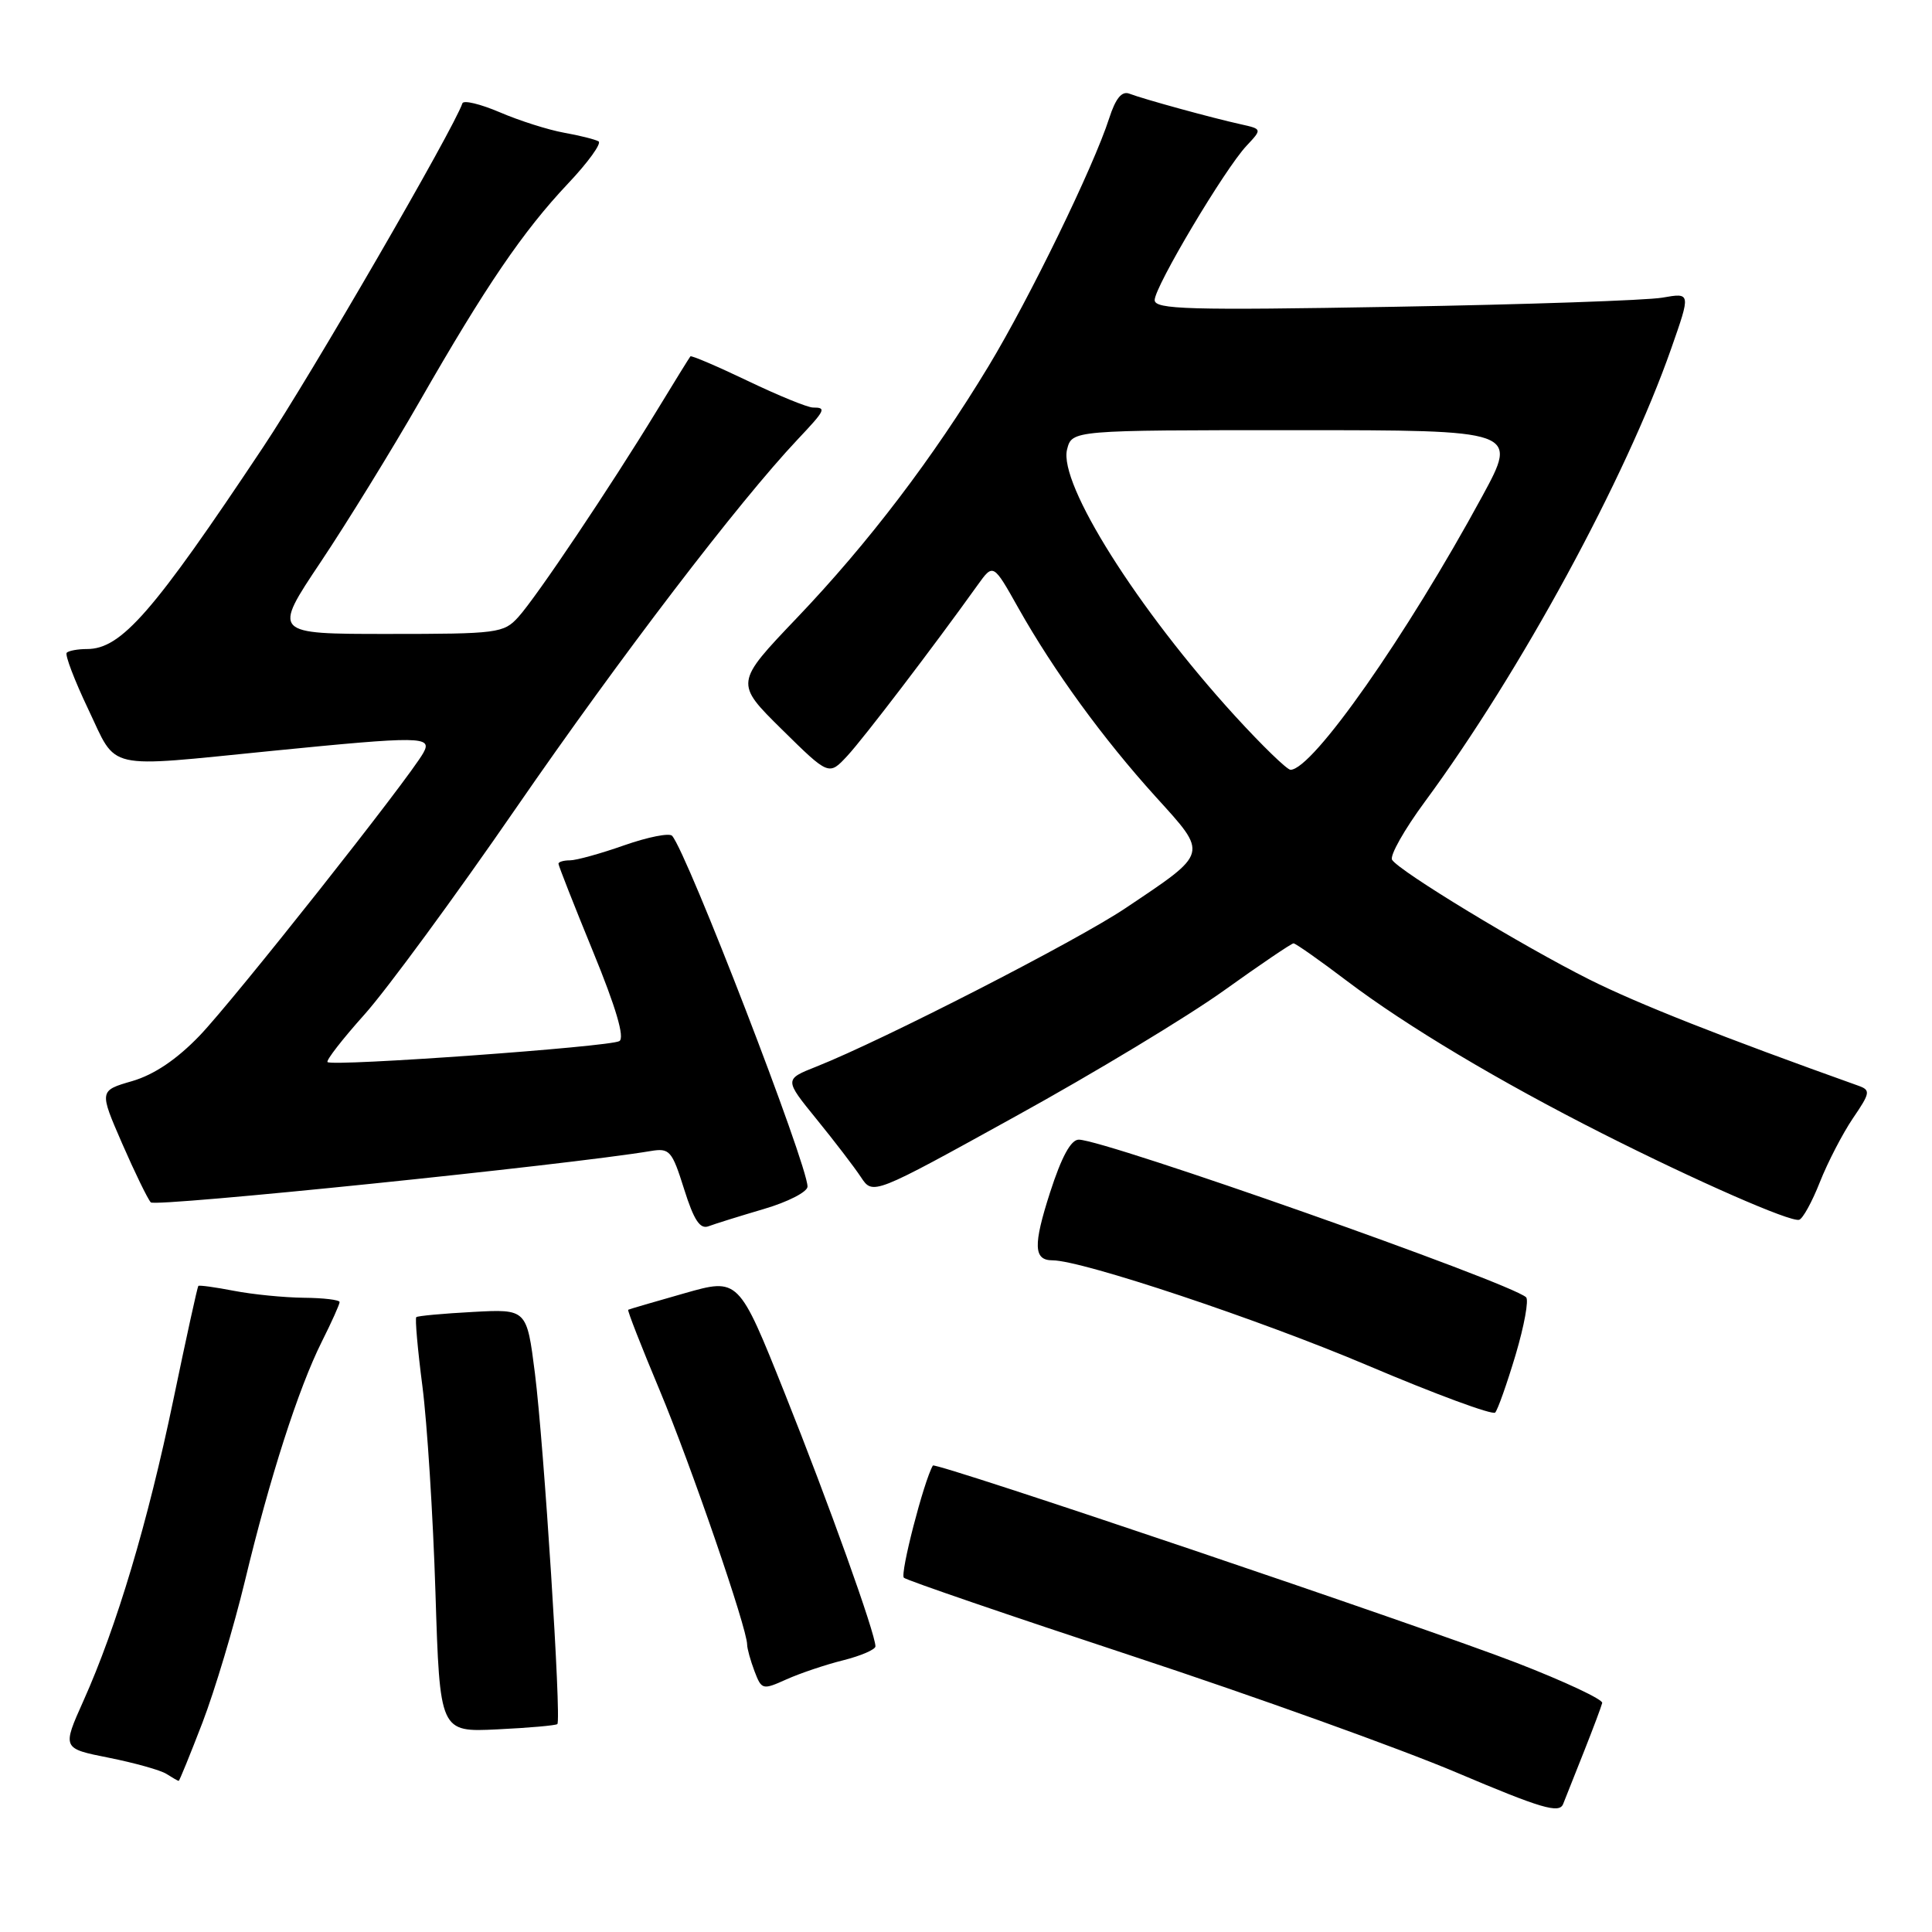 <?xml version="1.0" encoding="UTF-8" standalone="no"?>
<!DOCTYPE svg PUBLIC "-//W3C//DTD SVG 1.1//EN" "http://www.w3.org/Graphics/SVG/1.1/DTD/svg11.dtd" >
<svg xmlns="http://www.w3.org/2000/svg" xmlns:xlink="http://www.w3.org/1999/xlink" version="1.1" viewBox="0 0 256 256">
 <g >
 <path fill="currentColor"
d=" M 209.92 232.00 C 211.12 228.97 212.19 226.12 212.30 225.65 C 212.41 225.19 207.32 222.80 201.00 220.35 C 188.57 215.54 123.90 193.68 123.61 194.19 C 122.41 196.25 119.22 208.60 119.77 209.06 C 120.17 209.41 133.78 214.07 150.00 219.42 C 166.22 224.77 185.57 231.72 193.00 234.87 C 204.25 239.64 206.60 240.33 207.12 239.05 C 207.46 238.20 208.72 235.03 209.92 232.00 Z  M 26.83 228.25 C 28.46 223.99 30.99 215.55 32.45 209.50 C 35.73 195.83 39.55 183.95 42.64 177.78 C 43.94 175.19 45.00 172.83 45.00 172.53 C 45.00 172.24 42.86 171.98 40.25 171.96 C 37.64 171.93 33.48 171.52 31.00 171.04 C 28.52 170.56 26.40 170.27 26.28 170.39 C 26.16 170.51 24.67 177.30 22.97 185.48 C 19.59 201.72 15.46 215.56 11.05 225.38 C 8.23 231.68 8.23 231.68 14.42 232.91 C 17.82 233.59 21.26 234.55 22.05 235.05 C 22.85 235.56 23.58 235.98 23.68 235.98 C 23.77 235.99 25.19 232.51 26.83 228.25 Z  M 73.85 228.45 C 74.41 227.94 72.07 191.42 70.88 181.97 C 69.80 173.45 69.80 173.45 62.65 173.84 C 58.72 174.05 55.35 174.36 55.16 174.53 C 54.98 174.70 55.34 178.81 55.97 183.67 C 56.60 188.53 57.38 200.83 57.70 211.01 C 58.28 229.52 58.28 229.52 65.89 229.15 C 70.08 228.95 73.66 228.63 73.85 228.45 Z  M 111.75 219.99 C 114.09 219.40 116.00 218.57 116.00 218.15 C 116.00 216.47 109.78 199.12 103.98 184.61 C 97.87 169.32 97.87 169.32 90.68 171.37 C 86.73 172.49 83.38 173.47 83.24 173.55 C 83.10 173.62 84.98 178.42 87.41 184.22 C 91.53 194.07 99.00 215.77 99.00 217.92 C 99.00 218.44 99.44 220.02 99.97 221.43 C 100.92 223.92 101.04 223.95 104.22 222.52 C 106.03 221.71 109.41 220.57 111.75 219.99 Z  M 200.83 179.51 C 201.97 175.66 202.60 172.23 202.21 171.89 C 199.96 169.89 146.43 151.03 142.95 151.01 C 141.90 151.00 140.66 153.29 139.14 158.00 C 136.88 165.02 136.95 167.00 139.47 167.00 C 143.37 167.00 166.92 174.86 181.20 180.92 C 190.17 184.73 197.78 187.54 198.12 187.17 C 198.46 186.80 199.68 183.35 200.83 179.51 Z  M 101.21 160.20 C 104.39 159.27 107.00 157.93 107.00 157.23 C 107.00 154.31 91.08 113.06 89.06 110.75 C 88.70 110.34 85.85 110.91 82.73 112.00 C 79.61 113.10 76.36 114.00 75.52 114.00 C 74.69 114.00 74.00 114.20 74.00 114.45 C 74.00 114.70 76.06 119.94 78.58 126.09 C 81.63 133.52 82.80 137.51 82.07 137.95 C 80.86 138.71 44.01 141.35 43.40 140.73 C 43.18 140.51 45.39 137.67 48.30 134.42 C 51.22 131.16 60.28 118.83 68.43 107.00 C 82.22 87.01 97.85 66.55 105.68 58.24 C 109.39 54.31 109.54 54.00 107.72 54.00 C 107.02 54.00 103.13 52.41 99.08 50.47 C 95.03 48.53 91.61 47.07 91.48 47.22 C 91.35 47.38 89.32 50.65 86.98 54.50 C 80.91 64.46 71.09 79.10 68.69 81.75 C 66.75 83.90 65.95 84.00 51.39 84.00 C 36.12 84.00 36.12 84.00 42.50 74.46 C 46.00 69.22 51.89 59.66 55.59 53.21 C 64.34 37.94 69.29 30.66 75.25 24.34 C 77.93 21.51 79.75 18.98 79.31 18.73 C 78.86 18.47 76.79 17.95 74.71 17.58 C 72.62 17.20 68.81 15.99 66.23 14.88 C 63.65 13.78 61.42 13.24 61.27 13.69 C 60.13 17.07 41.22 49.72 34.86 59.26 C 20.28 81.17 16.07 86.00 11.53 86.00 C 10.32 86.00 9.11 86.22 8.84 86.49 C 8.58 86.76 9.86 90.13 11.70 93.99 C 15.60 102.18 13.59 101.73 36.00 99.50 C 55.83 97.53 57.32 97.55 56.10 99.75 C 54.23 103.13 30.95 132.55 26.44 137.24 C 23.41 140.39 20.42 142.40 17.52 143.25 C 13.14 144.52 13.14 144.52 16.18 151.51 C 17.86 155.36 19.57 158.87 19.98 159.32 C 20.58 159.97 75.23 154.36 86.21 152.52 C 88.73 152.10 89.04 152.45 90.65 157.57 C 91.95 161.70 92.76 162.92 93.90 162.48 C 94.74 162.16 98.02 161.14 101.21 160.20 Z  M 241.14 156.64 C 242.18 154.01 244.15 150.21 245.52 148.18 C 247.82 144.81 247.88 144.45 246.26 143.87 C 228.28 137.45 217.02 133.01 210.60 129.79 C 201.68 125.32 185.39 115.43 184.46 113.93 C 184.12 113.39 186.08 109.92 188.81 106.22 C 201.47 89.04 215.43 63.37 221.46 46.14 C 224.04 38.78 224.04 38.78 220.27 39.44 C 218.20 39.80 202.21 40.35 184.75 40.65 C 157.49 41.13 153.00 41.00 153.00 39.76 C 153.00 37.99 162.29 22.38 165.17 19.32 C 167.25 17.10 167.25 17.10 164.38 16.46 C 160.61 15.63 151.47 13.12 149.64 12.41 C 148.64 12.03 147.82 13.04 146.97 15.68 C 144.90 22.11 136.44 39.49 131.00 48.50 C 123.63 60.69 115.07 71.95 105.59 81.88 C 97.37 90.50 97.37 90.50 103.60 96.65 C 109.83 102.79 109.83 102.79 112.28 100.15 C 114.44 97.82 123.63 85.78 129.55 77.51 C 131.61 74.64 131.61 74.64 134.94 80.57 C 139.64 88.91 146.15 97.86 153.14 105.58 C 160.13 113.29 160.24 112.89 149.14 120.33 C 142.70 124.66 117.02 137.82 108.20 141.32 C 103.91 143.02 103.91 143.02 108.20 148.30 C 110.57 151.21 113.21 154.66 114.08 155.98 C 115.66 158.37 115.66 158.37 134.55 147.93 C 144.95 142.20 157.38 134.69 162.18 131.25 C 166.98 127.81 171.13 125.00 171.40 125.00 C 171.67 125.00 174.85 127.23 178.46 129.97 C 186.36 135.95 198.64 143.28 212.35 150.21 C 224.78 156.49 237.19 161.94 238.39 161.63 C 238.87 161.51 240.11 159.26 241.14 156.64 Z  M 163.62 94.84 C 150.71 80.69 140.26 64.10 141.39 59.56 C 142.04 57.00 142.04 57.00 171.60 57.00 C 201.16 57.00 201.16 57.00 196.41 65.75 C 186.39 84.21 173.92 102.00 171.00 102.00 C 170.54 102.00 167.22 98.78 163.62 94.84 Z "/>
</g>
</svg>